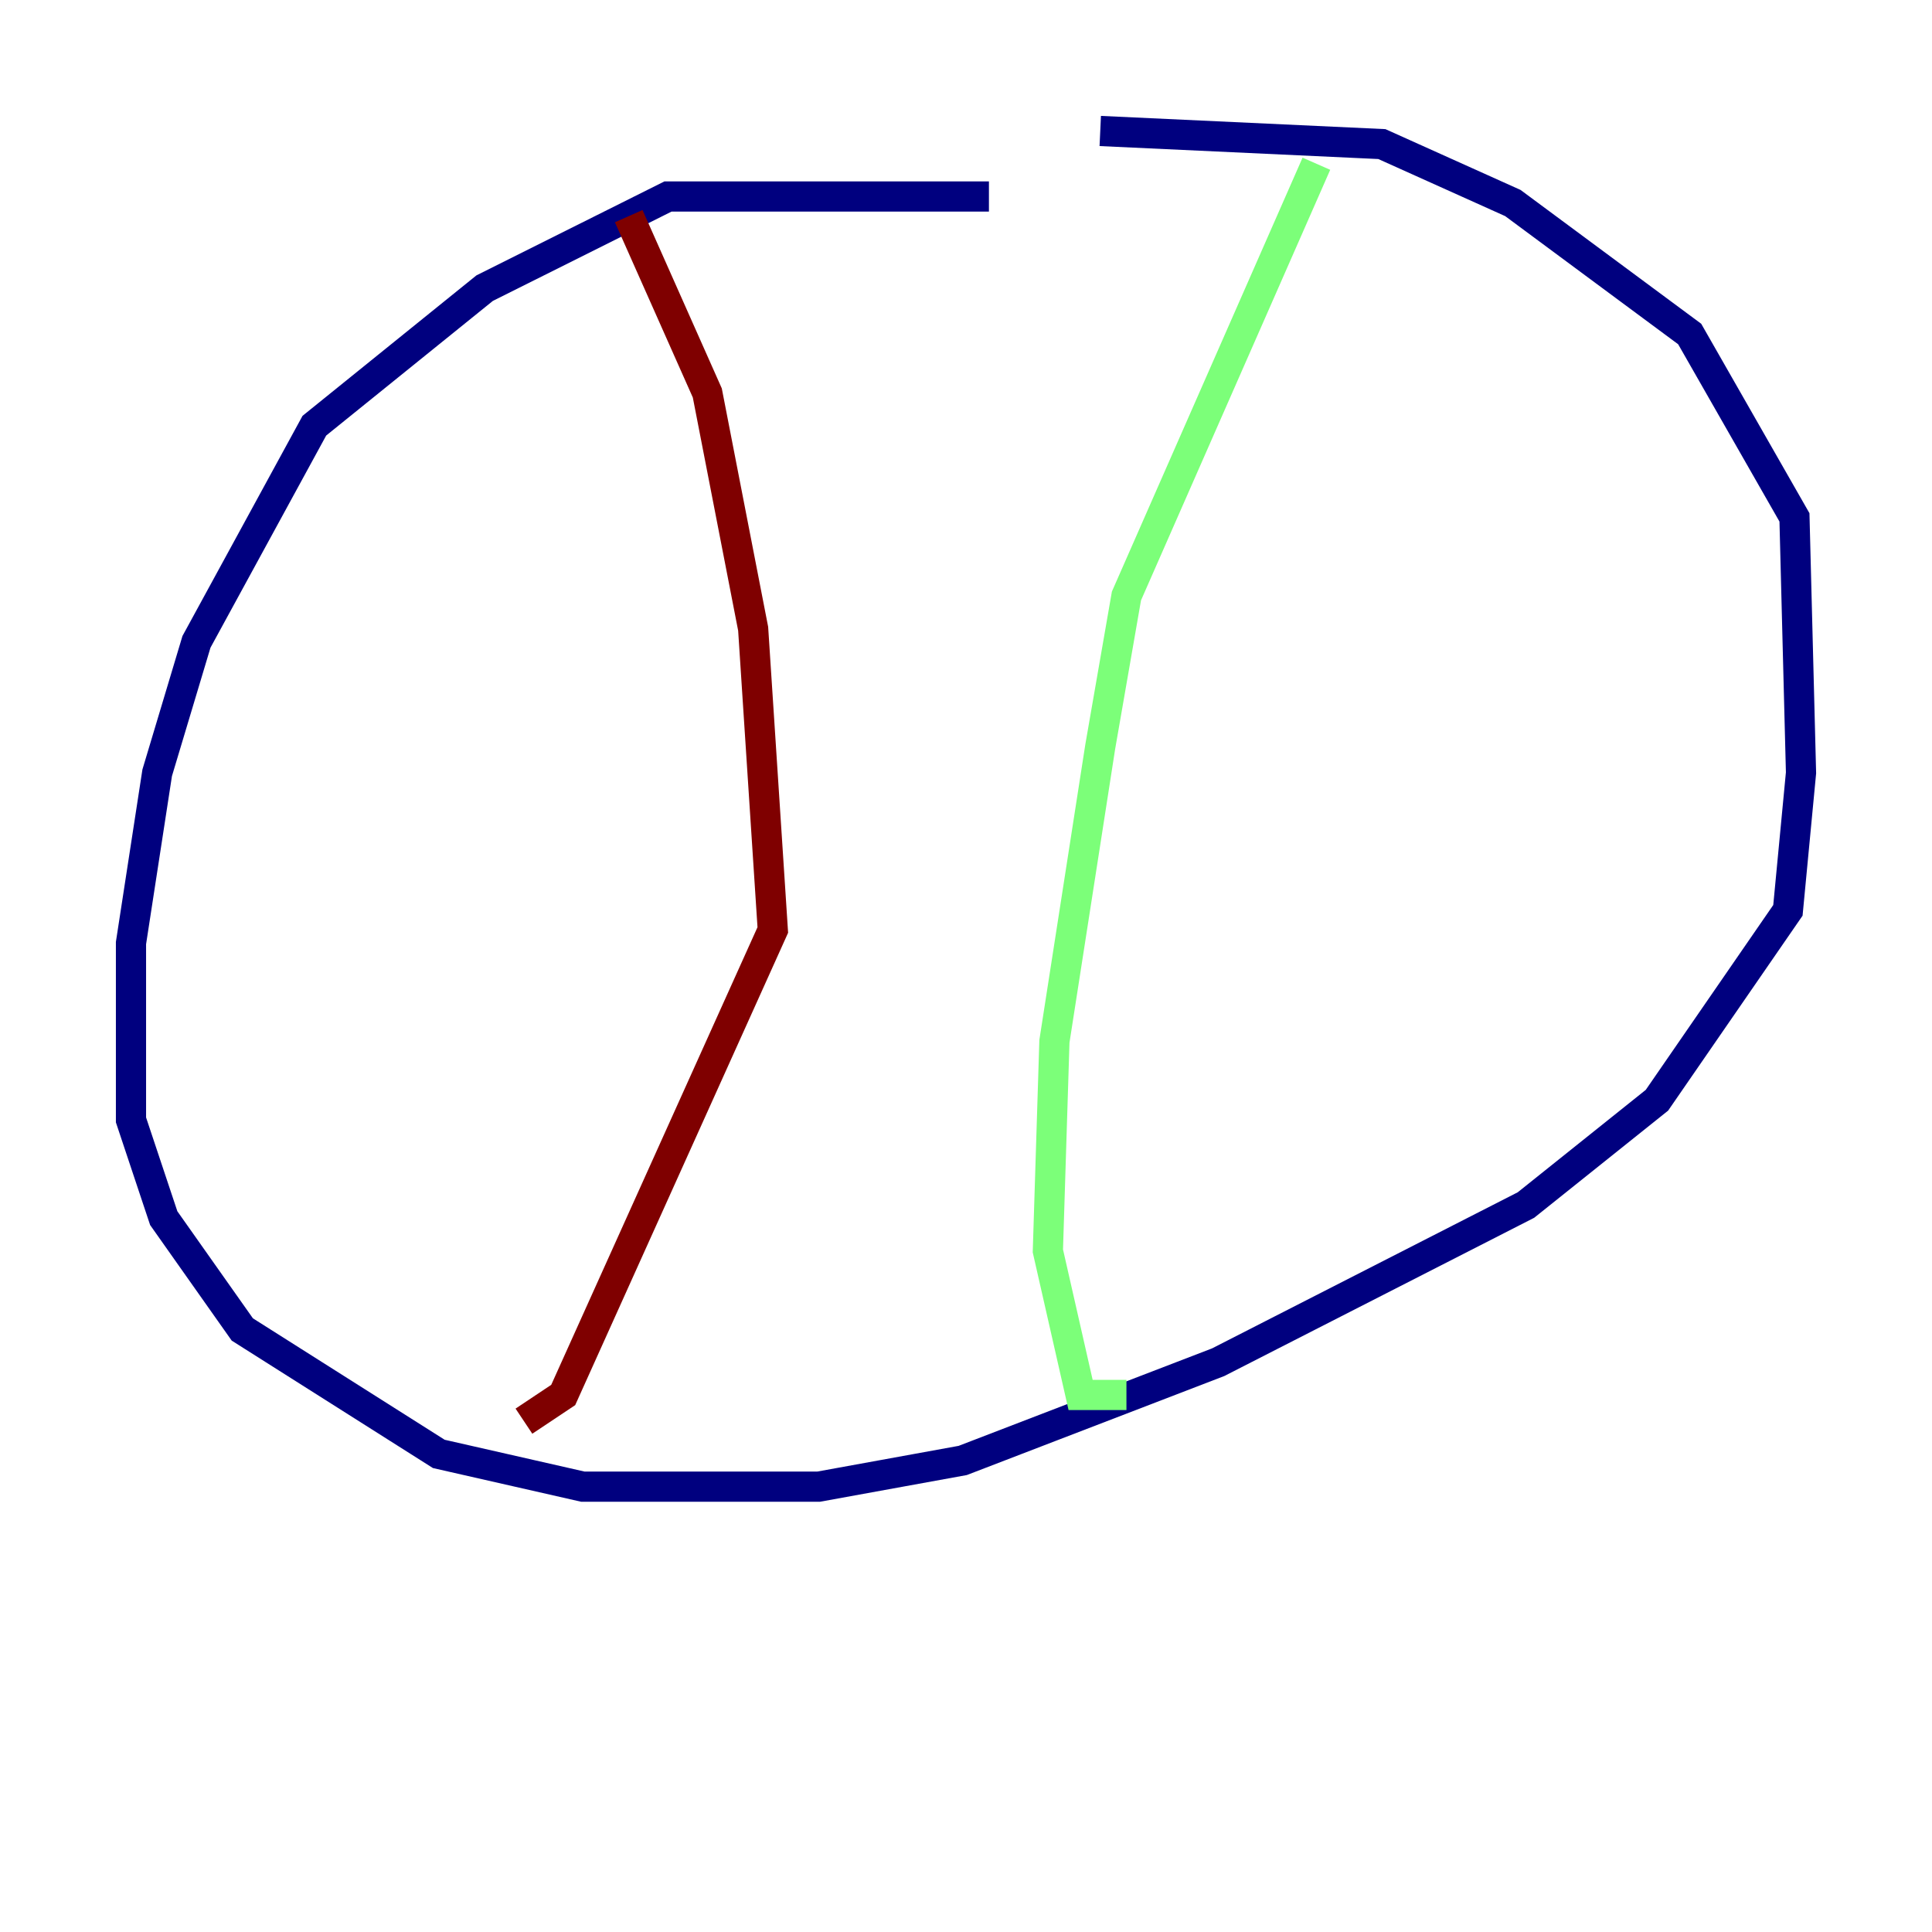 <?xml version="1.0" encoding="utf-8" ?>
<svg baseProfile="tiny" height="128" version="1.2" viewBox="0,0,128,128" width="128" xmlns="http://www.w3.org/2000/svg" xmlns:ev="http://www.w3.org/2001/xml-events" xmlns:xlink="http://www.w3.org/1999/xlink"><defs /><polyline fill="none" points="65.519,13.017 44.258,13.017 32.108,19.091 20.827,28.203 13.017,42.522 10.414,51.2 8.678,62.481 8.678,74.197 10.848,80.705 16.054,88.081 29.071,96.325 38.617,98.495 54.237,98.495 63.783,96.759 80.705,90.251 101.098,79.837 109.776,72.895 118.454,60.312 119.322,51.2 118.888,34.278 111.946,22.129 100.231,13.451 91.552,9.546 72.895,8.678" stroke="#00007f" stroke-width="2" /><polyline fill="none" points="87.214,10.848 74.63,39.485 72.895,49.464 69.858,68.99 69.424,82.875 71.593,92.42 74.63,92.42" stroke="#7cff79" stroke-width="2" /><polyline fill="none" points="41.654,14.319 46.861,26.034 49.898,41.654 51.2,61.614 37.315,92.42 34.712,94.156" stroke="#7f0000" stroke-width="2" /></svg>